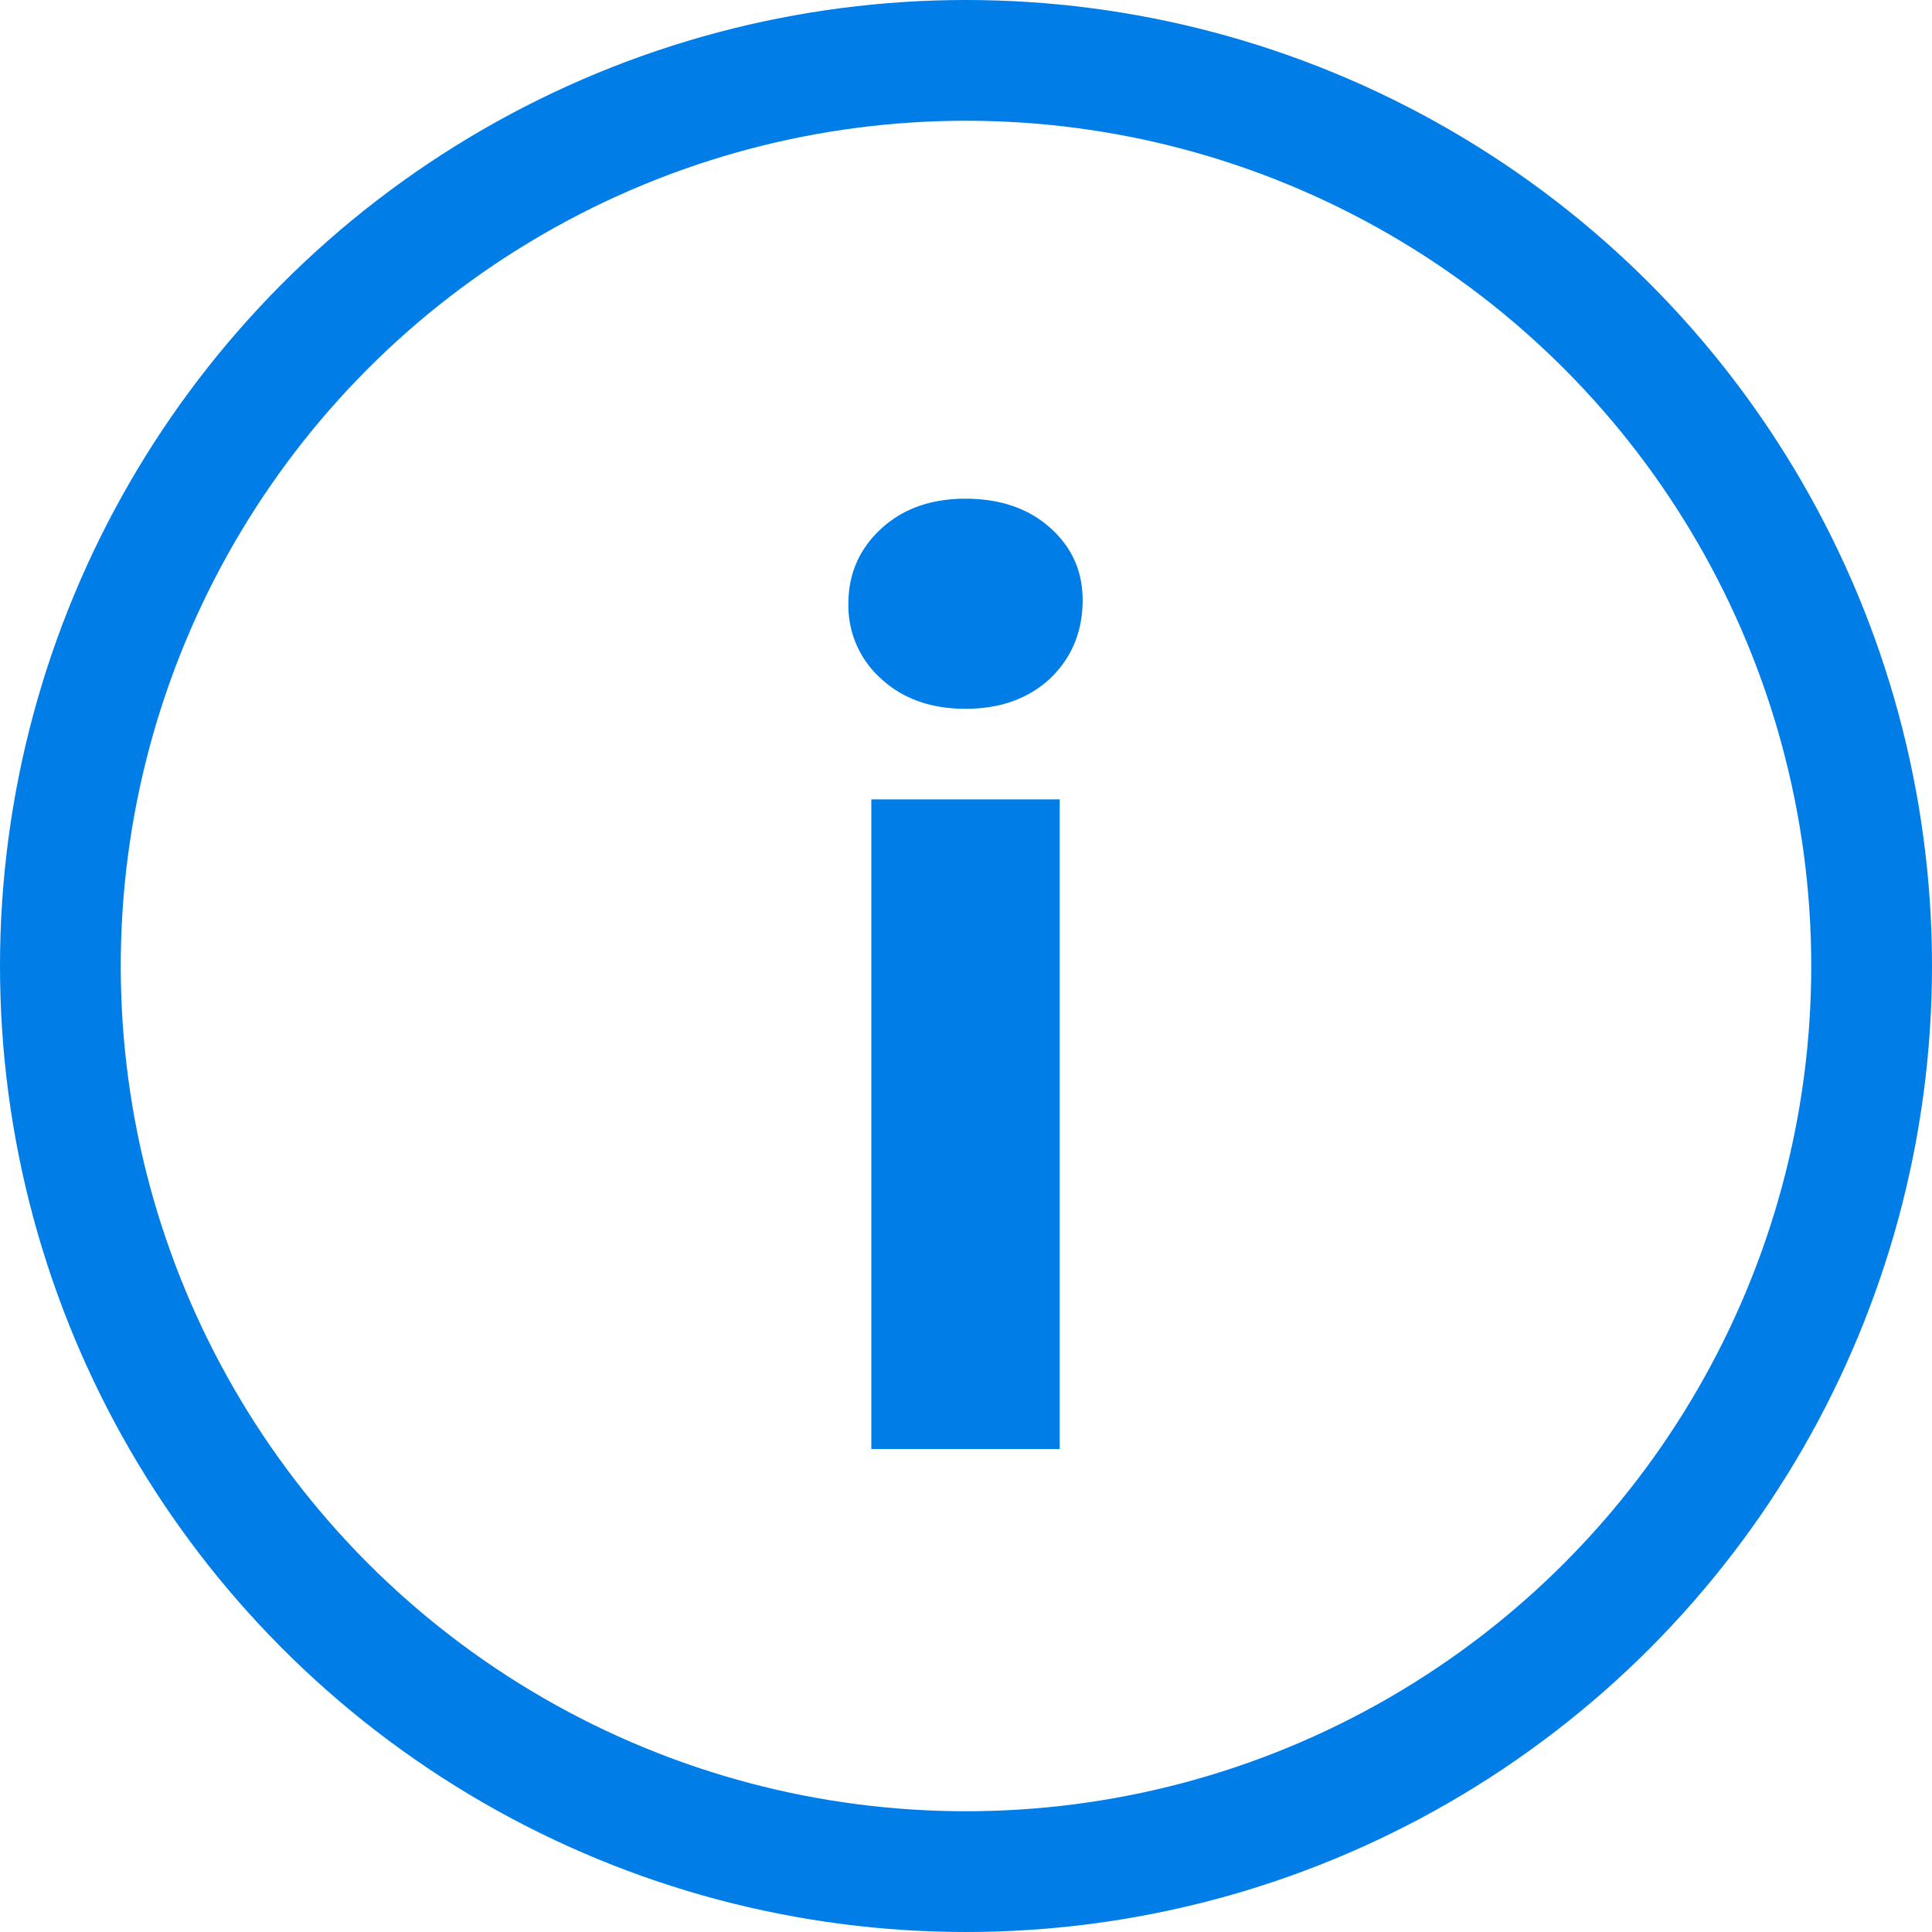 <svg width="32" height="32" fill="none" xmlns="http://www.w3.org/2000/svg"><circle cx="16" cy="16" r="15" stroke="#007DE7" stroke-width="2"/><path d="M14.432 13.24h3.12V24h-3.12V13.24zm1.56-1.5c-.573 0-1.04-.167-1.4-.5a1.622 1.622 0 01-.54-1.24c0-.493.18-.907.54-1.24.36-.333.827-.5 1.4-.5s1.04.16 1.4.48c.36.32.54.72.54 1.2 0 .52-.18.953-.54 1.3-.36.333-.826.5-1.4.5z" fill="#007DE7"/></svg>